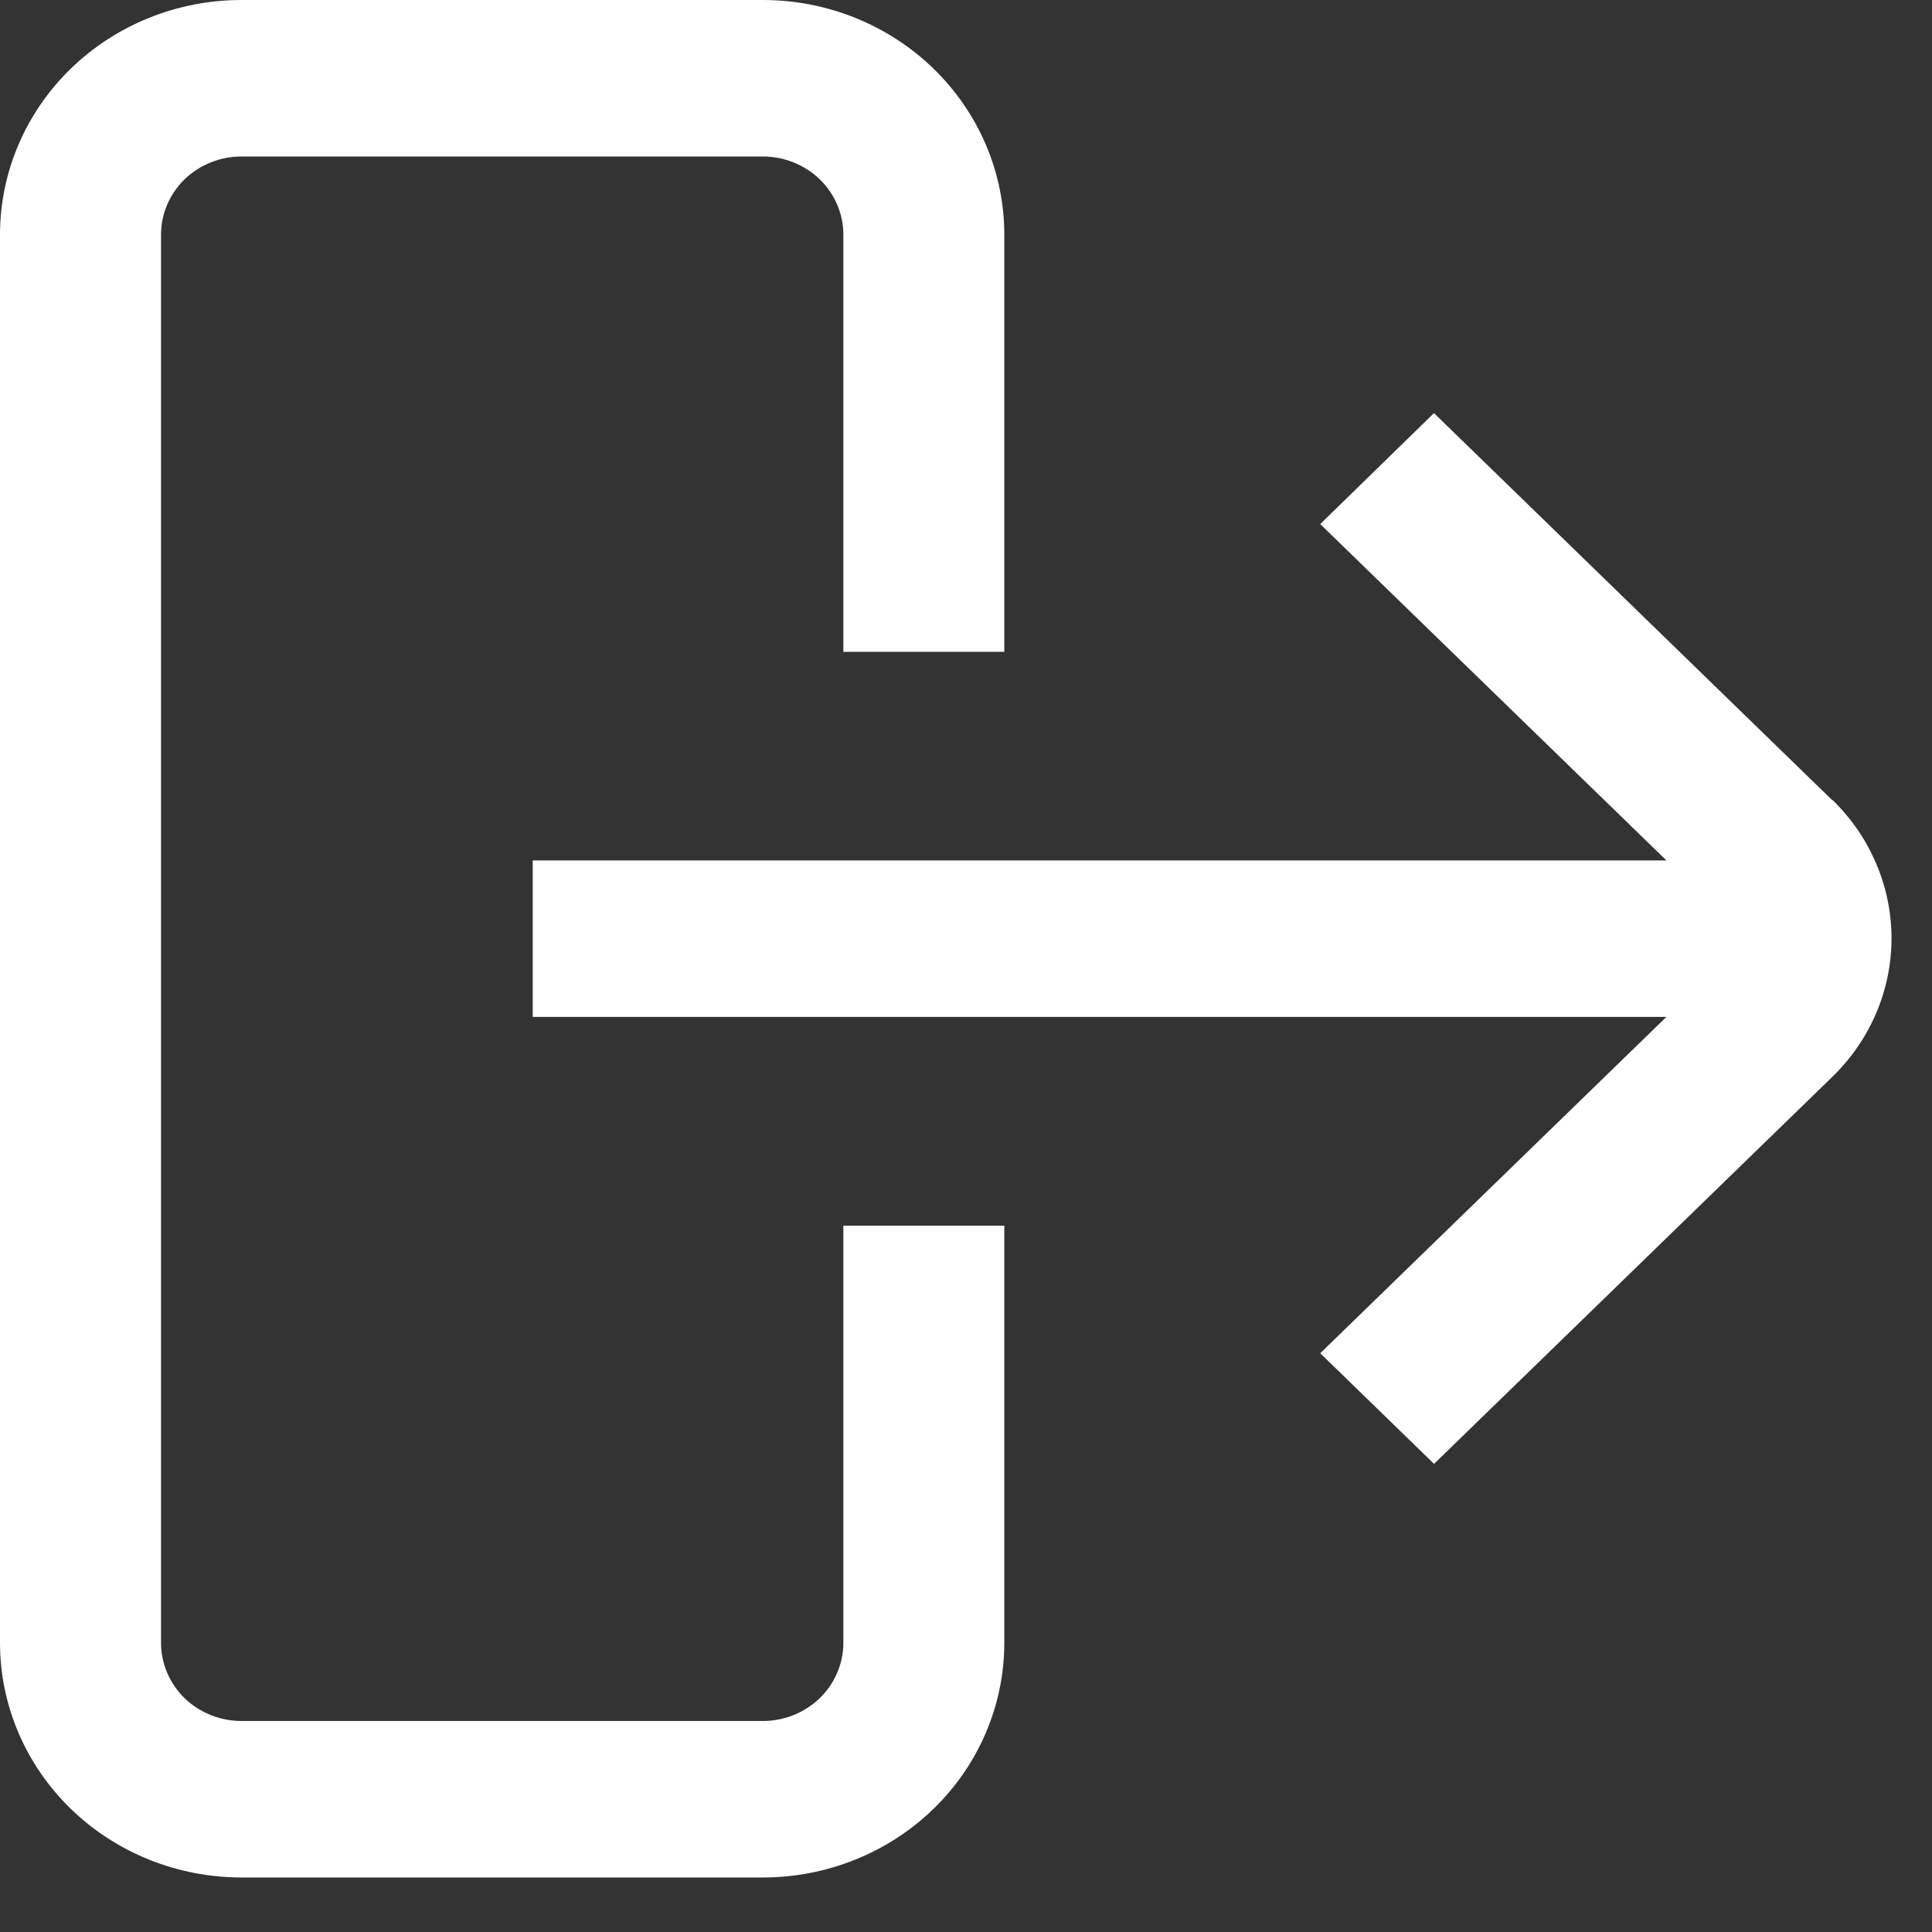 <svg width="23" height="23" viewBox="0 0 23 23" fill="none" xmlns="http://www.w3.org/2000/svg">
<rect x="0" y="0" width="23" height="23" fill="#333333" stroke="none"/>
<path d="M21.815 9.528L17.071 4.918L15.717 6.239L19.838 10.243H6.342V12.106H19.838L15.717 16.11L17.072 17.427L21.816 12.817C22.038 12.601 22.215 12.344 22.335 12.062C22.456 11.779 22.518 11.476 22.518 11.171C22.518 10.865 22.456 10.562 22.335 10.28C22.215 9.997 22.038 9.74 21.816 9.524L21.815 9.528Z" fill="white"/>
<path d="M10.04 19.557C10.04 19.804 9.939 20.041 9.759 20.216C9.579 20.39 9.335 20.488 9.081 20.488H2.875C2.621 20.488 2.377 20.39 2.197 20.216C2.018 20.041 1.917 19.804 1.917 19.557V2.794C1.917 2.547 2.018 2.31 2.197 2.135C2.377 1.961 2.621 1.863 2.875 1.863H9.081C9.335 1.863 9.579 1.961 9.759 2.135C9.939 2.31 10.04 2.547 10.04 2.794V7.76H11.956V2.794C11.956 2.053 11.653 1.342 11.114 0.818C10.575 0.294 9.844 0 9.081 0L2.875 0C2.112 0 1.381 0.294 0.842 0.818C0.303 1.342 0 2.053 0 2.794L0 19.557C0 20.298 0.303 21.009 0.842 21.533C1.381 22.057 2.112 22.351 2.875 22.351H9.081C9.844 22.351 10.575 22.057 11.114 21.533C11.653 21.009 11.956 20.298 11.956 19.557V14.591H10.04V19.557Z" fill="white"/>
</svg>
